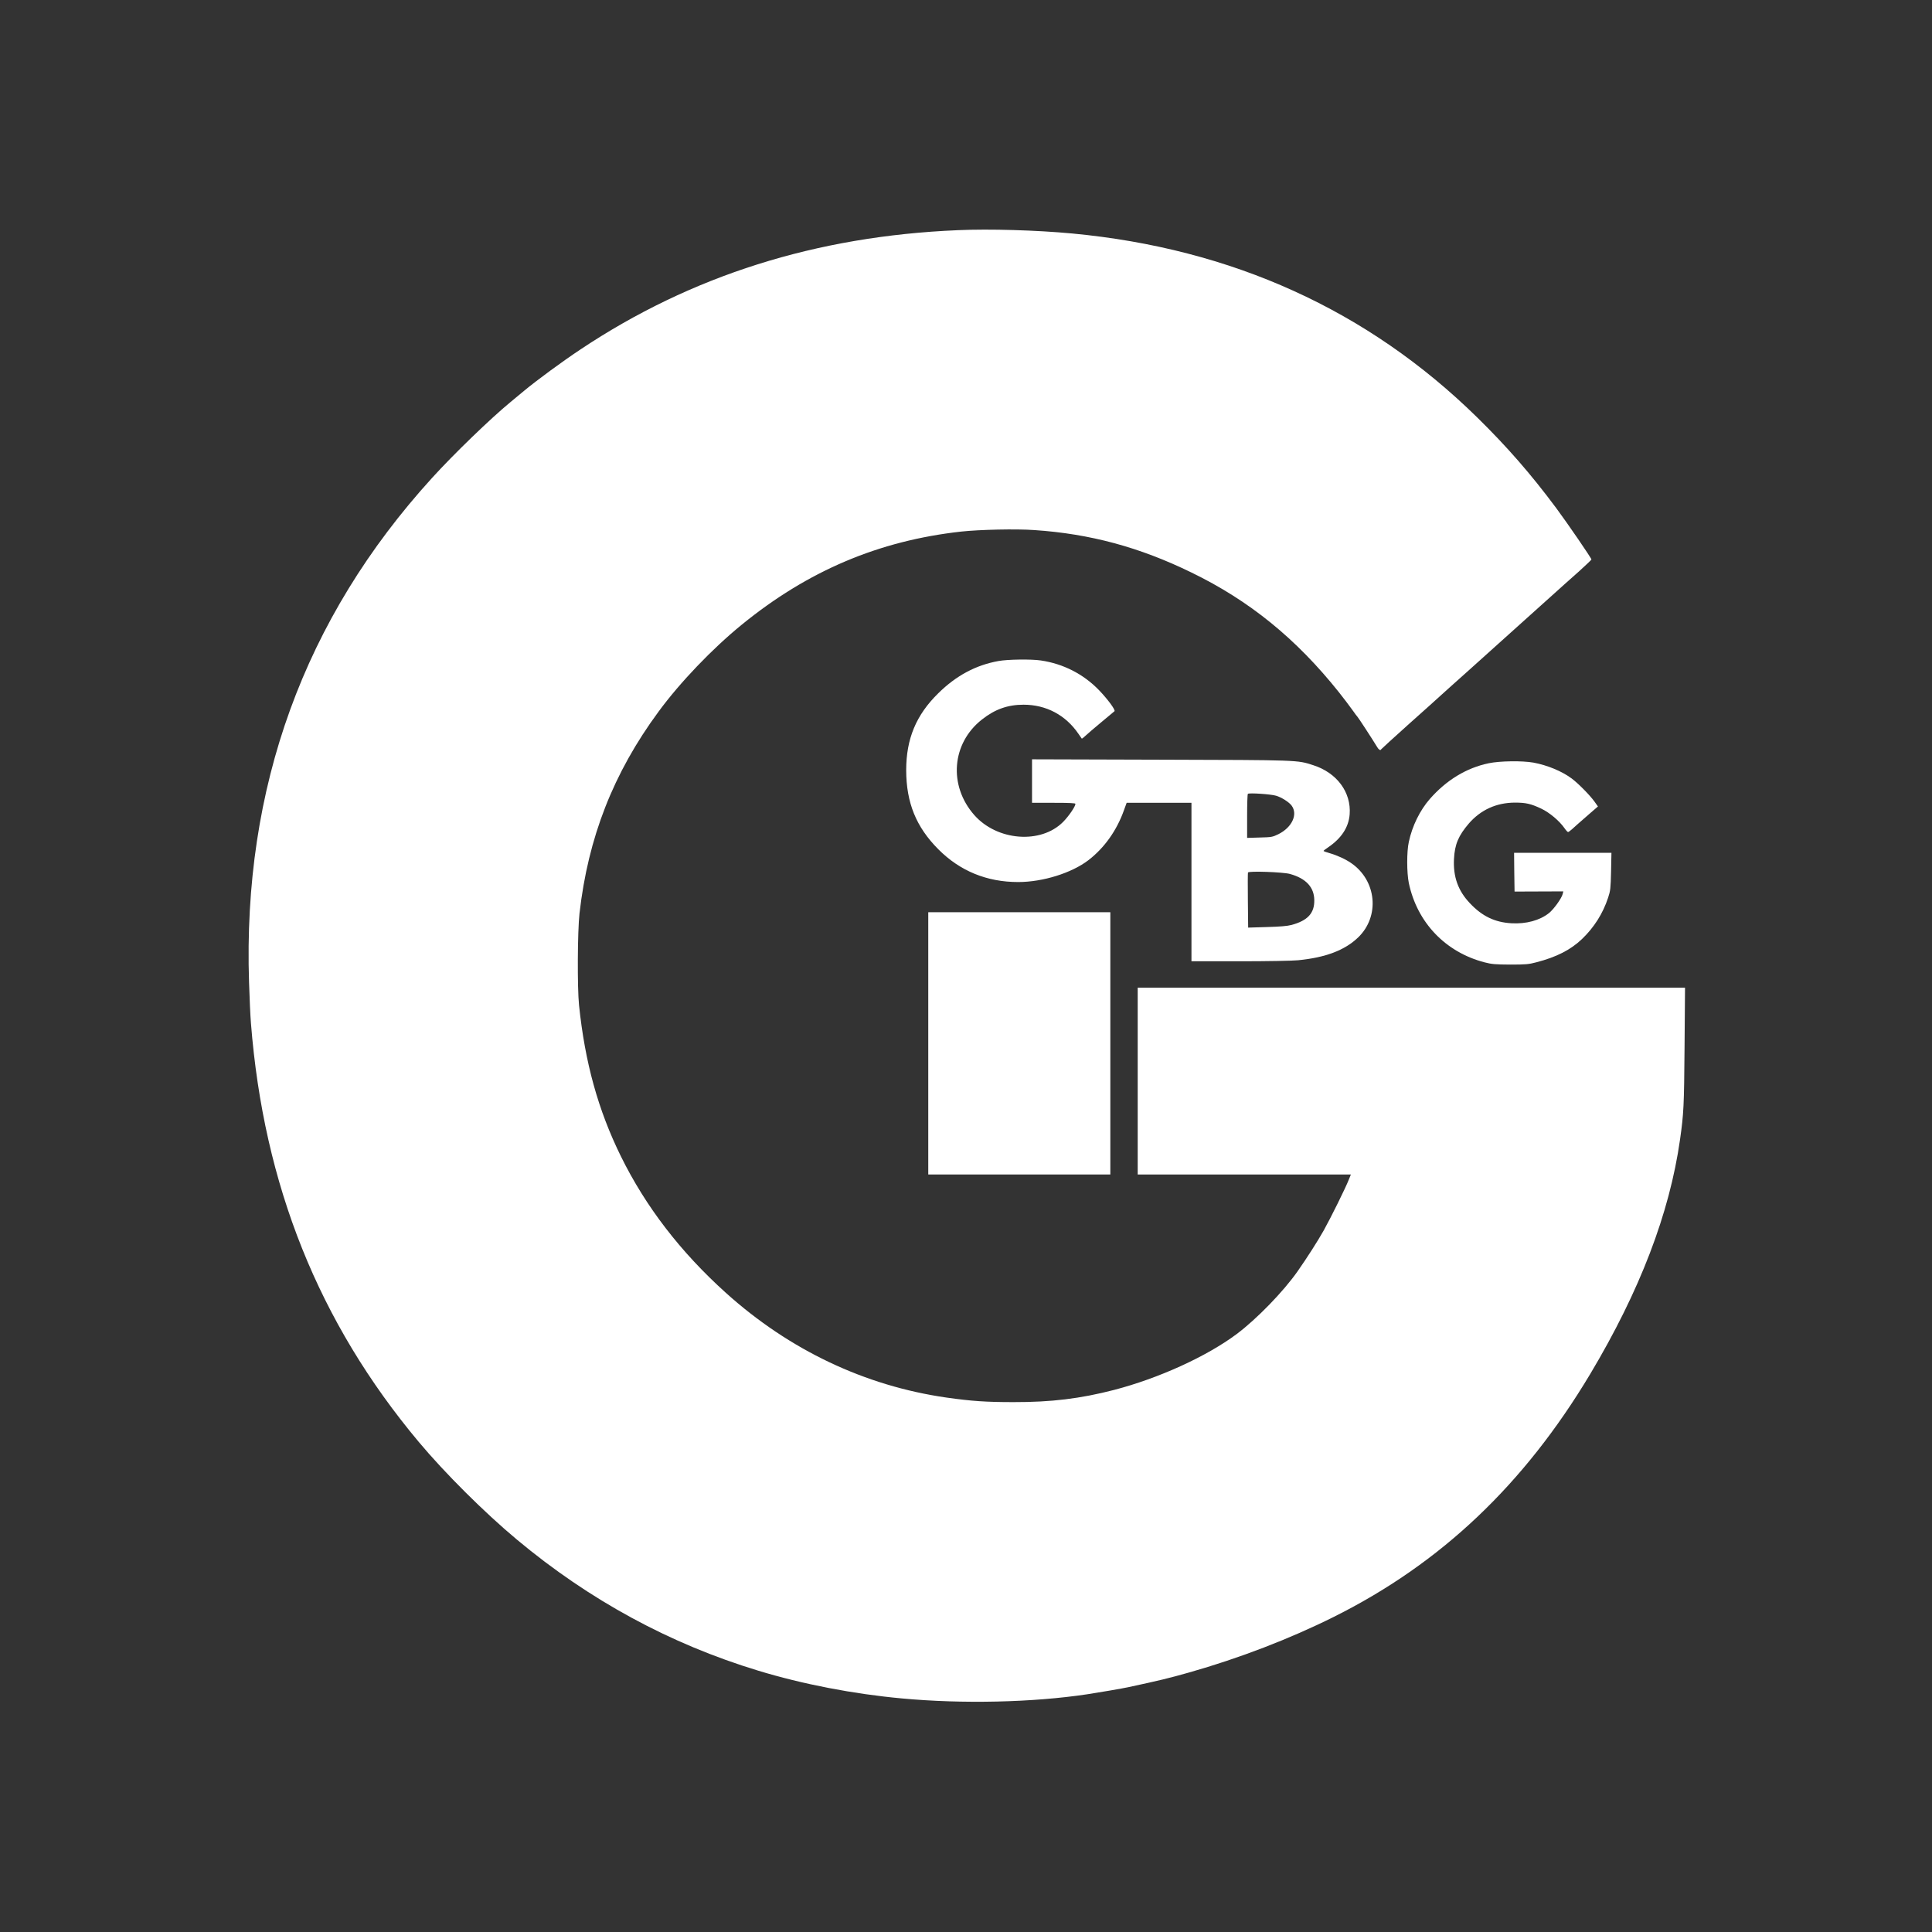 <?xml version="1.0" standalone="no"?>
<!DOCTYPE svg PUBLIC "-//W3C//DTD SVG 20010904//EN"
 "http://www.w3.org/TR/2001/REC-SVG-20010904/DTD/svg10.dtd">
<svg version="1.0" xmlns="http://www.w3.org/2000/svg"
 width="2048pt" height="2048pt" viewBox="0 0 2048 2048"
 preserveAspectRatio="xMidYMid meet">

<rect x="0" y="0" width="2048" height="2048" fill="#333333" stroke="none"/>

<g transform="translate(0,2048) scale(0.1,-0.1)"
fill="#FFFFFF" stroke="none">
<path d="M10153 18040 c-1502 -63 -2826 -482 -3998 -1263 -197 -131 -461 -325
-601 -441 -34 -28 -97 -80 -140 -116 -215 -177 -605 -554 -833 -805 -1359
-1493 -2009 -3283 -1941 -5348 5 -166 14 -361 20 -432 135 -1718 718 -3173
1779 -4440 277 -331 697 -749 1041 -1036 768 -641 1622 -1105 2558 -1389 470
-143 1008 -247 1522 -294 644 -60 1387 -43 1965 44 132 20 370 61 435 75 334
72 430 95 645 156 532 151 1064 355 1535 590 1134 566 2015 1401 2717 2574
526 880 841 1703 952 2485 39 275 43 354 48 983 l5 627 -2901 0 -2901 0 0
-990 0 -990 1130 0 1130 0 -21 -52 c-35 -90 -192 -407 -268 -543 -65 -115
-175 -287 -275 -430 -152 -217 -433 -506 -646 -666 -320 -239 -826 -469 -1301
-593 -357 -92 -663 -130 -1064 -129 -290 0 -442 10 -711 48 -865 124 -1666
504 -2339 1110 -481 433 -851 915 -1113 1447 -242 492 -381 995 -444 1603 -19
187 -16 785 5 972 91 805 359 1489 837 2138 229 312 570 668 883 923 700 571
1452 890 2326 987 191 21 583 30 776 16 591 -40 1114 -181 1665 -450 614 -298
1110 -701 1563 -1269 51 -65 115 -148 142 -187 27 -38 52 -72 56 -75 8 -7 170
-256 200 -307 22 -40 43 -54 51 -35 2 4 134 124 293 267 160 142 308 276 330
296 22 20 157 142 301 270 396 356 1016 913 1028 924 6 6 71 63 144 128 72 66
132 122 132 126 0 14 -256 387 -374 546 -268 360 -521 650 -837 960 -1159
1137 -2598 1790 -4294 1950 -379 35 -869 50 -1212 35z"/>
<path d="M10585 13473 c-240 -43 -448 -154 -638 -341 -236 -231 -341 -484
-341 -817 1 -344 105 -601 341 -838 229 -230 514 -347 846 -347 261 0 566 95
745 232 170 131 301 316 377 531 l28 77 343 0 344 0 0 -840 0 -840 514 0 c288
0 559 5 617 11 292 29 494 106 635 241 233 223 198 603 -73 789 -59 41 -150
83 -228 105 -36 10 -65 21 -65 24 0 3 22 20 49 38 141 96 217 212 228 349 18
235 -136 442 -387 522 -170 55 -145 54 -1617 58 l-1363 4 0 -231 0 -230 230 0
c164 0 230 -3 230 -11 0 -28 -70 -130 -131 -192 -236 -237 -699 -201 -941 73
-276 313 -240 761 81 1013 138 109 274 157 441 157 240 0 447 -110 583 -310
17 -25 32 -47 34 -49 2 -3 20 11 41 31 20 19 96 84 167 143 72 60 134 112 139
116 13 12 -71 126 -163 222 -165 171 -379 281 -618 316 -99 15 -352 12 -448
-6z m2942 -1428 c58 -17 138 -68 165 -105 68 -93 4 -231 -141 -303 -62 -30
-72 -32 -198 -35 l-133 -4 0 229 c0 126 3 233 8 238 12 12 242 -3 299 -20z
m146 -829 c171 -47 258 -141 259 -279 2 -138 -71 -216 -242 -262 -46 -12 -121
-18 -262 -22 l-197 -6 -3 287 c-2 157 -1 291 1 297 6 18 371 5 444 -15z"/>
<path d="M15780 12389 c-235 -49 -447 -178 -622 -377 -106 -121 -188 -287
-224 -457 -23 -102 -22 -328 0 -435 88 -419 388 -733 802 -841 77 -20 114 -23
274 -24 163 0 196 3 275 24 216 56 364 132 485 247 128 123 221 269 277 439
24 73 27 97 31 278 l4 197 -516 0 -516 0 2 -206 3 -205 259 1 258 1 -7 -28
c-11 -46 -95 -162 -145 -202 -98 -78 -243 -117 -398 -108 -176 10 -310 74
-440 212 -125 131 -179 280 -169 470 8 155 47 246 157 375 127 146 292 221
489 222 117 0 171 -13 279 -64 87 -41 193 -130 247 -208 15 -22 32 -40 37 -40
5 0 23 13 41 29 40 37 59 53 179 158 l97 84 -37 52 c-48 67 -172 193 -242 245
-105 78 -259 141 -405 168 -119 21 -356 18 -475 -7z"/>
<path d="M9840 9420 l0 -1390 965 0 965 0 0 1390 0 1390 -965 0 -965 0 0
-1390z"/>
</g>
</svg>
